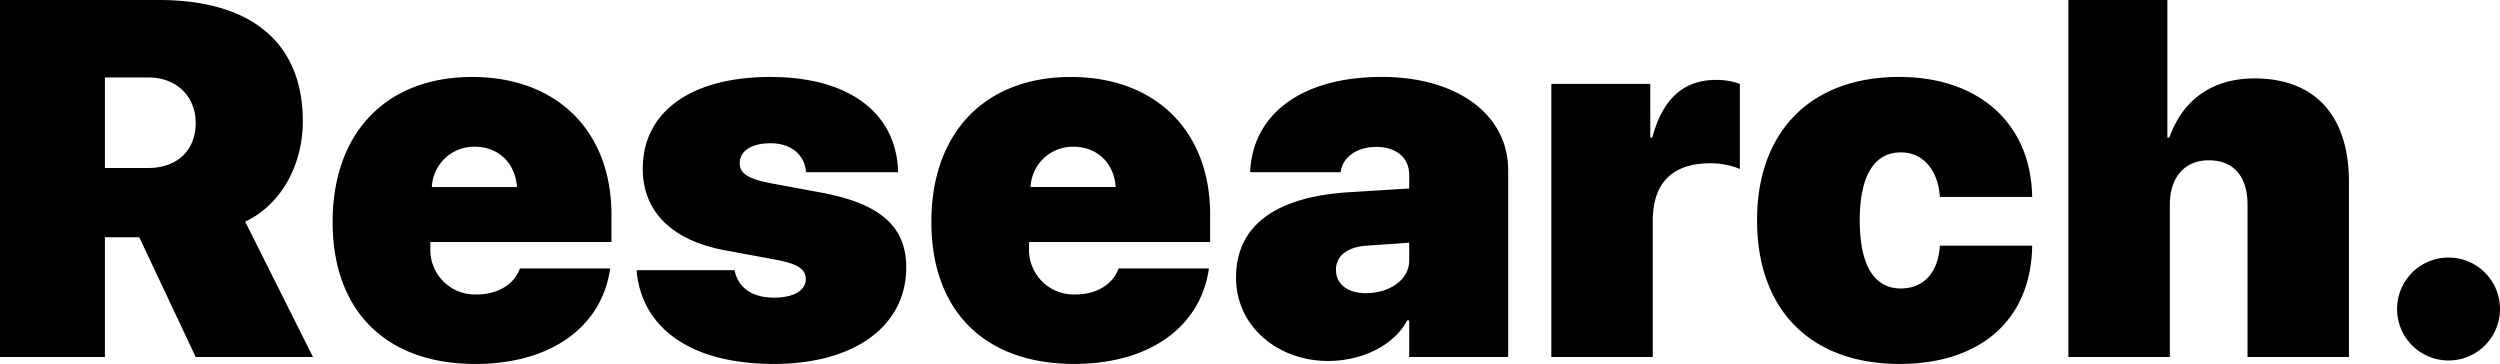 <svg xmlns="http://www.w3.org/2000/svg" id="research" width="567.41" height="82.6" viewBox="0 0 567.41 82.6">
  <path id="Path_608" data-name="Path 608" d="M29.424-63.452h9.883c6.4,0,10.725,4.324,10.725,10.332,0,6.121-4.1,10.22-10.781,10.22H29.424Zm0,36.274h7.805L50.032,0H76.648L61.262-30.715c8.479-4.043,13.083-13.252,13.083-22.8,0-17.351-11.118-27.515-32.737-27.515H5.615V0H29.424Zm83.862-20.552c5.391,0,9.265,3.594,9.658,9.153H103.628A9.589,9.589,0,0,1,113.286-47.729ZM123.618-20.1c-1.348,3.706-5.11,5.9-9.771,5.9a10.116,10.116,0,0,1-10.557-10.444v-1.46h41.1v-6.233c0-18.979-12.41-31.221-31.614-31.221-19.485,0-31.67,12.634-31.67,32.905,0,20.159,12.073,32.231,32.4,32.231,17.014,0,28.694-8.311,30.6-21.675ZM151.5-42.732c0,9.6,6.458,16.284,18.755,18.53l11.23,2.078c5.222.955,7.019,2.19,7.019,4.436,0,2.583-2.751,4.211-7.187,4.211-5.166,0-8.2-2.358-8.984-6.233H150.093c1.067,12.69,11.68,21.282,31.221,21.282,17.969,0,29.985-8.423,29.985-21.9,0-9.377-6.008-14.543-19.429-17.014l-11.23-2.078c-5.615-1.067-7.131-2.415-7.131-4.6,0-2.808,2.808-4.492,6.963-4.492,4.941,0,7.805,2.808,8.086,6.57h20.889c-.281-13.252-10.894-21.619-28.975-21.619C162.446-63.564,151.5-55.647,151.5-42.732Zm97.676-5c5.391,0,9.265,3.594,9.658,9.153H239.514A9.589,9.589,0,0,1,249.173-47.729ZM259.5-20.1c-1.348,3.706-5.11,5.9-9.771,5.9a10.116,10.116,0,0,1-10.557-10.444v-1.46h41.1v-6.233c0-18.979-12.41-31.221-31.614-31.221C229.182-63.564,217-50.93,217-30.659,217-10.5,229.07,1.572,249.4,1.572c17.014,0,28.694-8.311,30.6-21.675Zm56.123,5.615c-4.043,0-6.794-1.965-6.794-5.334,0-3.032,2.471-5.11,6.851-5.447l9.771-.674V-21.9C325.454-17.351,320.738-14.487,315.628-14.487ZM307.037.9c7.188,0,14.712-3.145,17.969-9.209h.449V0h22.461V-42.4c0-12.578-11.511-21.169-28.694-21.169-18.081,0-29.312,8.367-29.873,21.619H309.9c.337-3.145,3.369-5.728,8.086-5.728,4.324,0,7.468,2.246,7.468,6.4v3.032l-13.589.842c-16.565,1.011-25.718,7.468-25.718,19.373C286.148-6.851,295.75.9,307.037.9ZM357.713,0h23.022V-30.884c0-8.647,4.436-13.083,13.083-13.083a17.284,17.284,0,0,1,6.682,1.292V-61.992a15.466,15.466,0,0,0-5.391-.9c-7.356,0-12.129,4.268-14.487,13.083h-.449V-61.992H357.713ZM466.844-36.331c-.281-16.79-12.185-27.234-30.21-27.234-19.934,0-32.231,12.3-32.231,32.512,0,20.439,12.241,32.625,32.344,32.625,18.418,0,29.873-10.051,30.1-26.841H445.9c-.393,6.121-3.706,9.714-8.872,9.714-6.121,0-9.321-5.391-9.321-15.5,0-10,3.257-15.386,9.321-15.386,4.941,0,8.423,3.818,8.872,10.107ZM475.069,0h23.022V-34.646c0-5.784,3.088-10,8.816-10,5.784,0,8.816,3.818,8.816,10.051V0h23.022V-39.7c0-14.88-7.524-23.528-21.45-23.528-9.434,0-16.228,4.717-19.316,13.42h-.449V-81.028H475.069Zm86.277.786a11.671,11.671,0,0,0,11.68-11.68,11.671,11.671,0,0,0-11.68-11.68,11.671,11.671,0,0,0-11.68,11.68A11.671,11.671,0,0,0,561.346.786Z" transform="translate(-5.615 81.028)"/>
</svg>
